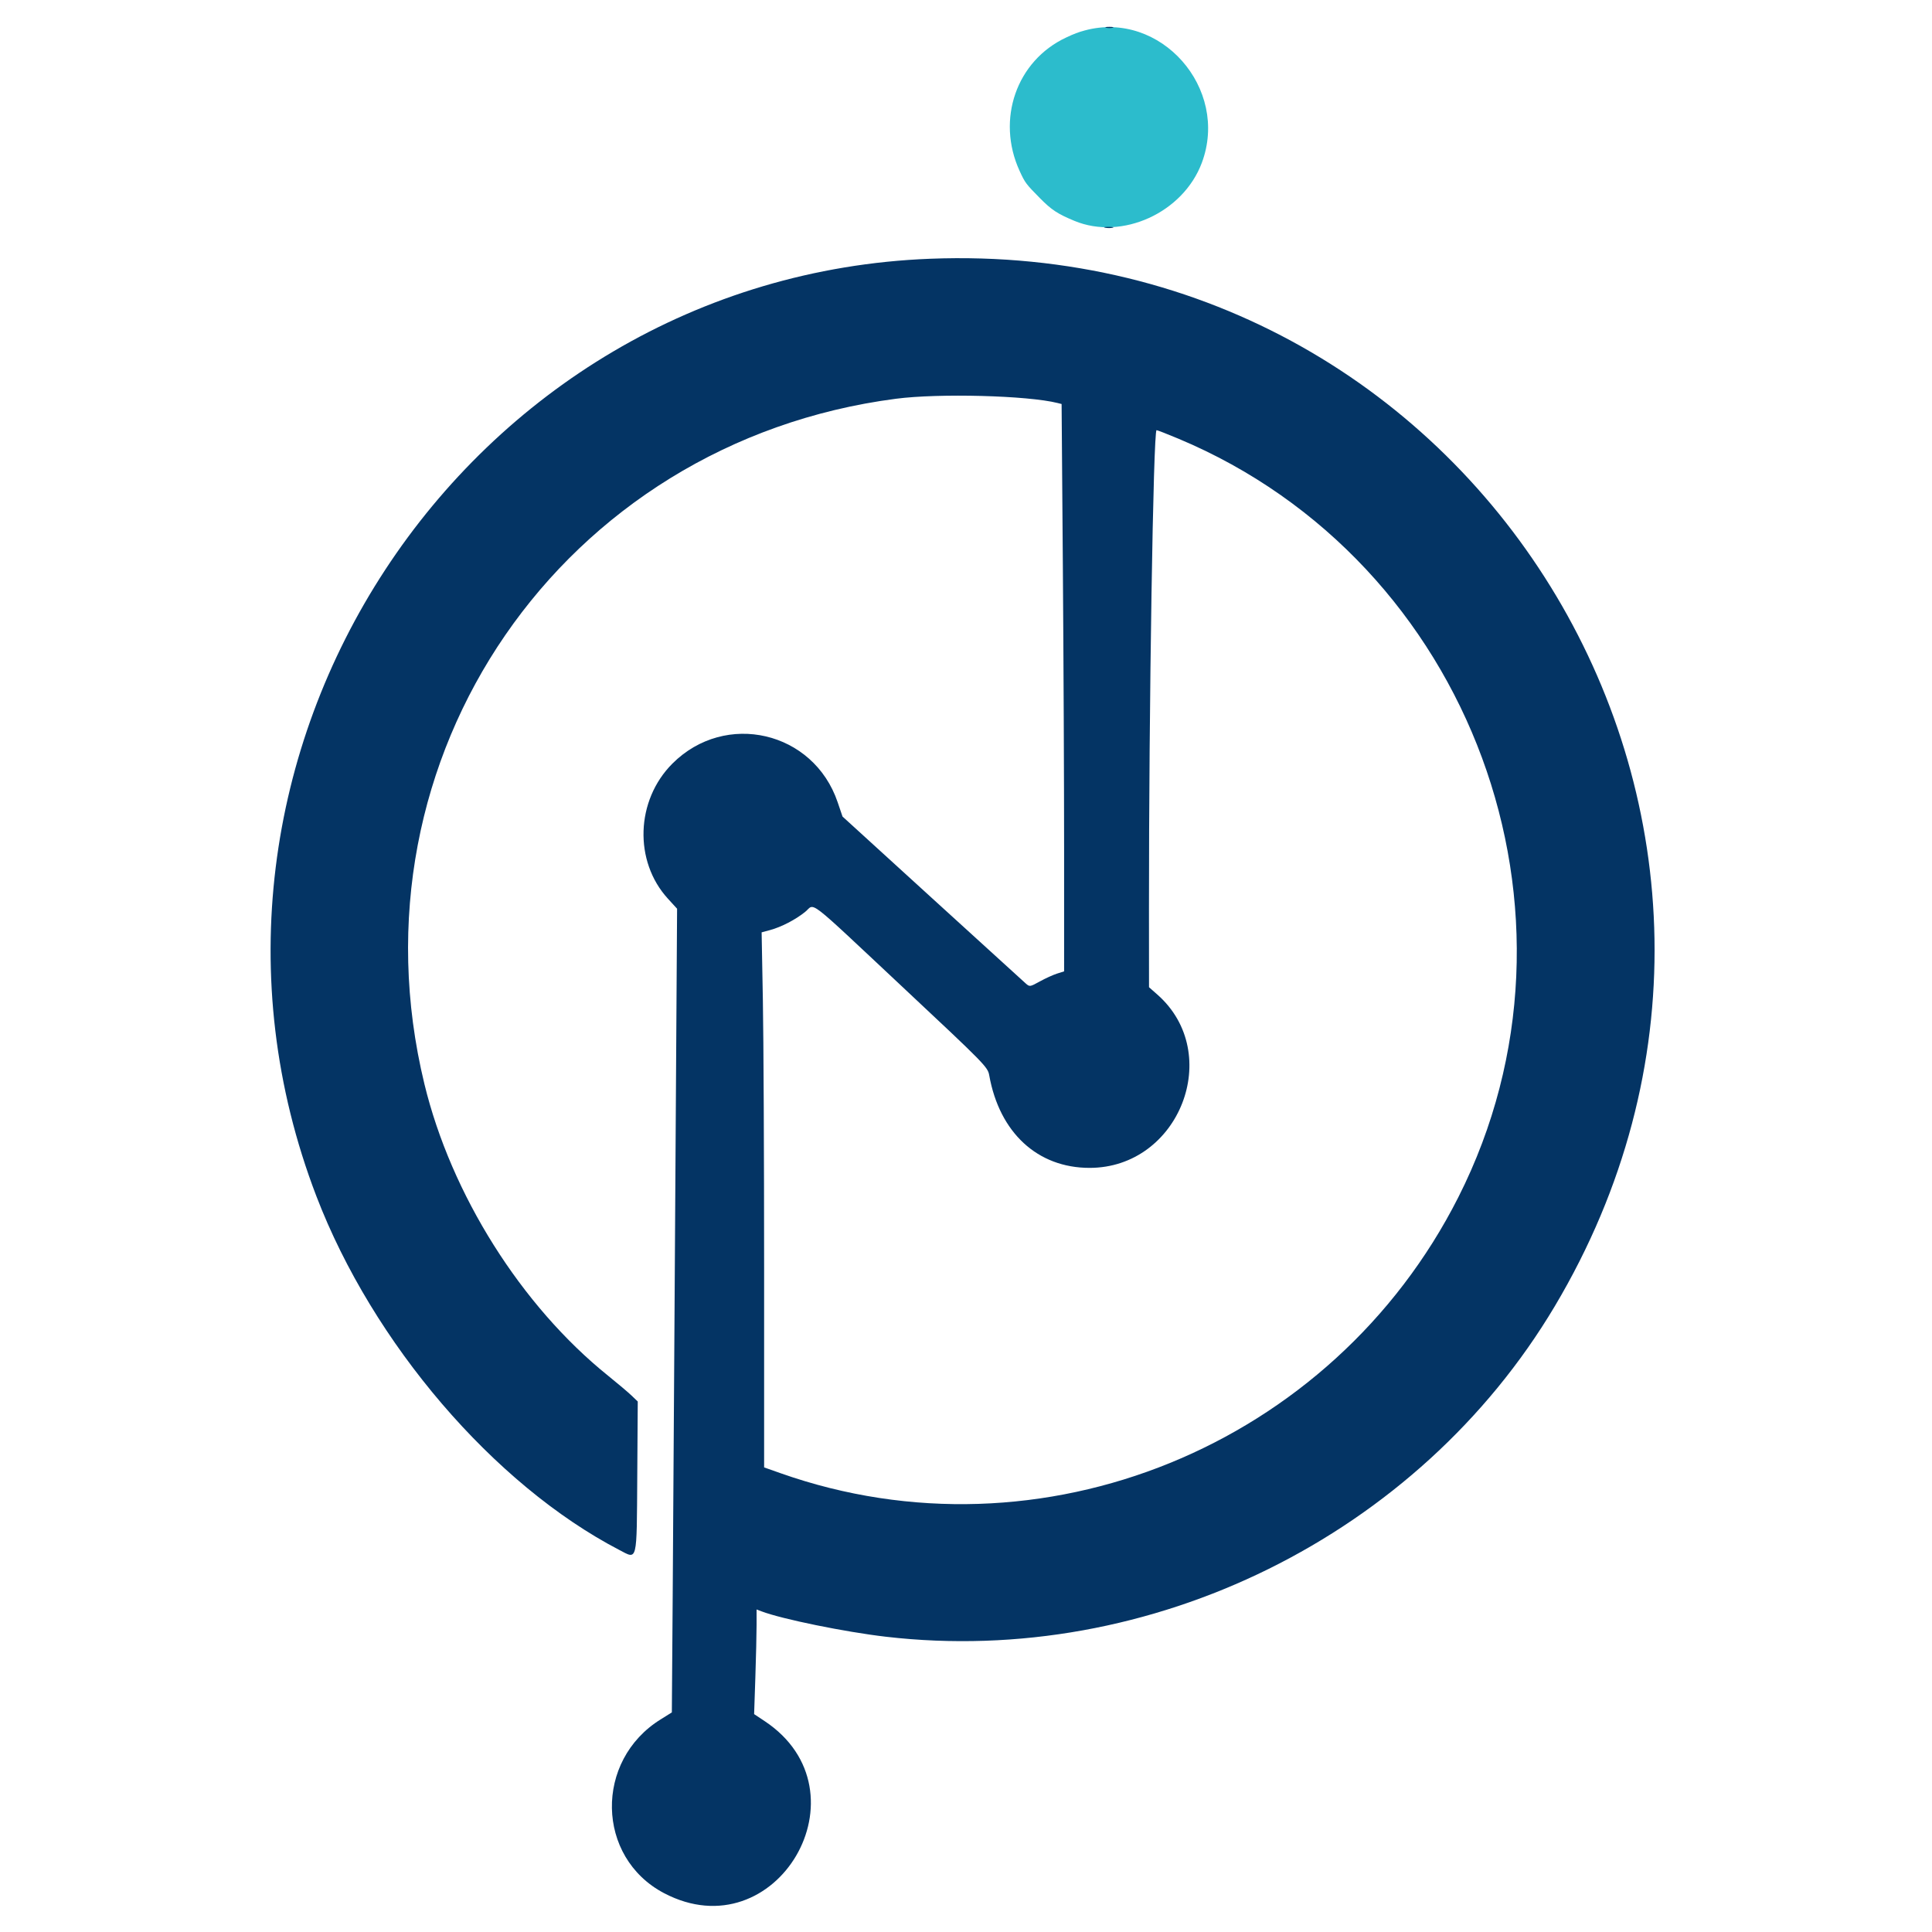 <svg id="svg" version="1.1" xmlns="http://www.w3.org/2000/svg" xmlns:xlink="http://www.w3.org/1999/xlink" width="400" height="400" viewBox="0, 0, 400,400"><g id="svgg"><path id="path0" d="M224.609 6.299 C 223.211 6.676,222.422 6.976,220.703 7.783 C 210.444 12.598,206.219 24.729,211.093 35.375 C 212.225 37.847,212.403 38.086,215.323 41.043 C 217.711 43.461,218.966 44.286,222.461 45.733 C 232.310 49.813,244.957 44.045,248.824 33.711 C 254.594 18.289,240.268 2.072,224.609 6.299 " stroke="none" fill="#2cbccc" fill-rule="evenodd"></path><path id="path1" d="M229.004 5.738 C 229.380 5.836,229.995 5.836,230.371 5.738 C 230.747 5.640,230.439 5.559,229.688 5.559 C 228.936 5.559,228.628 5.640,229.004 5.738 M228.813 47.151 C 229.299 47.245,230.002 47.241,230.376 47.143 C 230.749 47.046,230.352 46.969,229.492 46.974 C 228.633 46.978,228.327 47.058,228.813 47.151 M192.578 53.571 C 95.898 57.337,30.705 156.908,65.503 247.656 C 77.186 278.123,102.231 307.373,128.219 320.903 C 132.029 322.887,131.819 323.747,131.938 305.685 L 132.040 290.165 130.751 288.930 C 130.042 288.251,127.850 286.398,125.881 284.813 C 107.924 270.359,93.409 247.298,87.865 224.414 C 71.478 156.769,116.361 91.559,185.505 82.557 C 194.408 81.397,212.764 81.882,218.972 83.440 L 219.794 83.646 220.053 117.311 C 220.195 135.827,220.312 162.257,220.312 176.044 L 220.313 201.111 218.848 201.574 C 218.042 201.829,216.442 202.557,215.293 203.192 C 213.260 204.316,213.181 204.328,212.395 203.639 C 211.951 203.249,203.228 195.308,193.011 185.993 L 174.435 169.056 173.420 166.071 C 168.427 151.382,150.182 147.127,139.215 158.094 C 131.614 165.695,131.195 178.305,138.284 186.061 L 140.183 188.140 139.659 271.316 C 139.370 317.063,139.118 354.511,139.098 354.534 C 139.079 354.557,138.051 355.201,136.814 355.964 C 123.022 364.477,123.390 384.550,137.474 391.951 C 160.759 404.187,180.237 370.894,158.310 356.336 L 156.133 354.890 156.387 347.304 C 156.526 343.132,156.641 338.257,156.641 336.470 L 156.641 333.222 157.654 333.608 C 161.883 335.216,174.944 337.883,183.398 338.866 C 238.278 345.244,293.649 317.892,321.894 270.452 C 380.517 171.990,307.246 49.105,192.578 53.571 M243.989 90.830 C 304.648 116.243,331.583 189.224,301.943 247.852 C 275.864 299.434,215.482 324.033,161.621 305.017 L 158.203 303.810 158.203 262.516 C 158.203 239.804,158.087 214.879,157.945 207.127 L 157.687 193.033 159.403 192.570 C 161.759 191.936,164.713 190.407,166.705 188.790 C 168.830 187.066,166.506 185.274,186.791 204.276 C 203.998 220.393,204.501 220.906,204.810 222.635 C 206.931 234.520,214.821 241.797,225.586 241.797 C 244.184 241.797,253.448 218.088,239.610 205.907 L 237.891 204.394 237.882 188.037 C 237.862 146.597,238.776 89.063,239.454 89.063 C 239.629 89.063,241.669 89.858,243.989 90.830 " stroke="none" fill="#043464" fill-rule="evenodd"></path></g></svg>